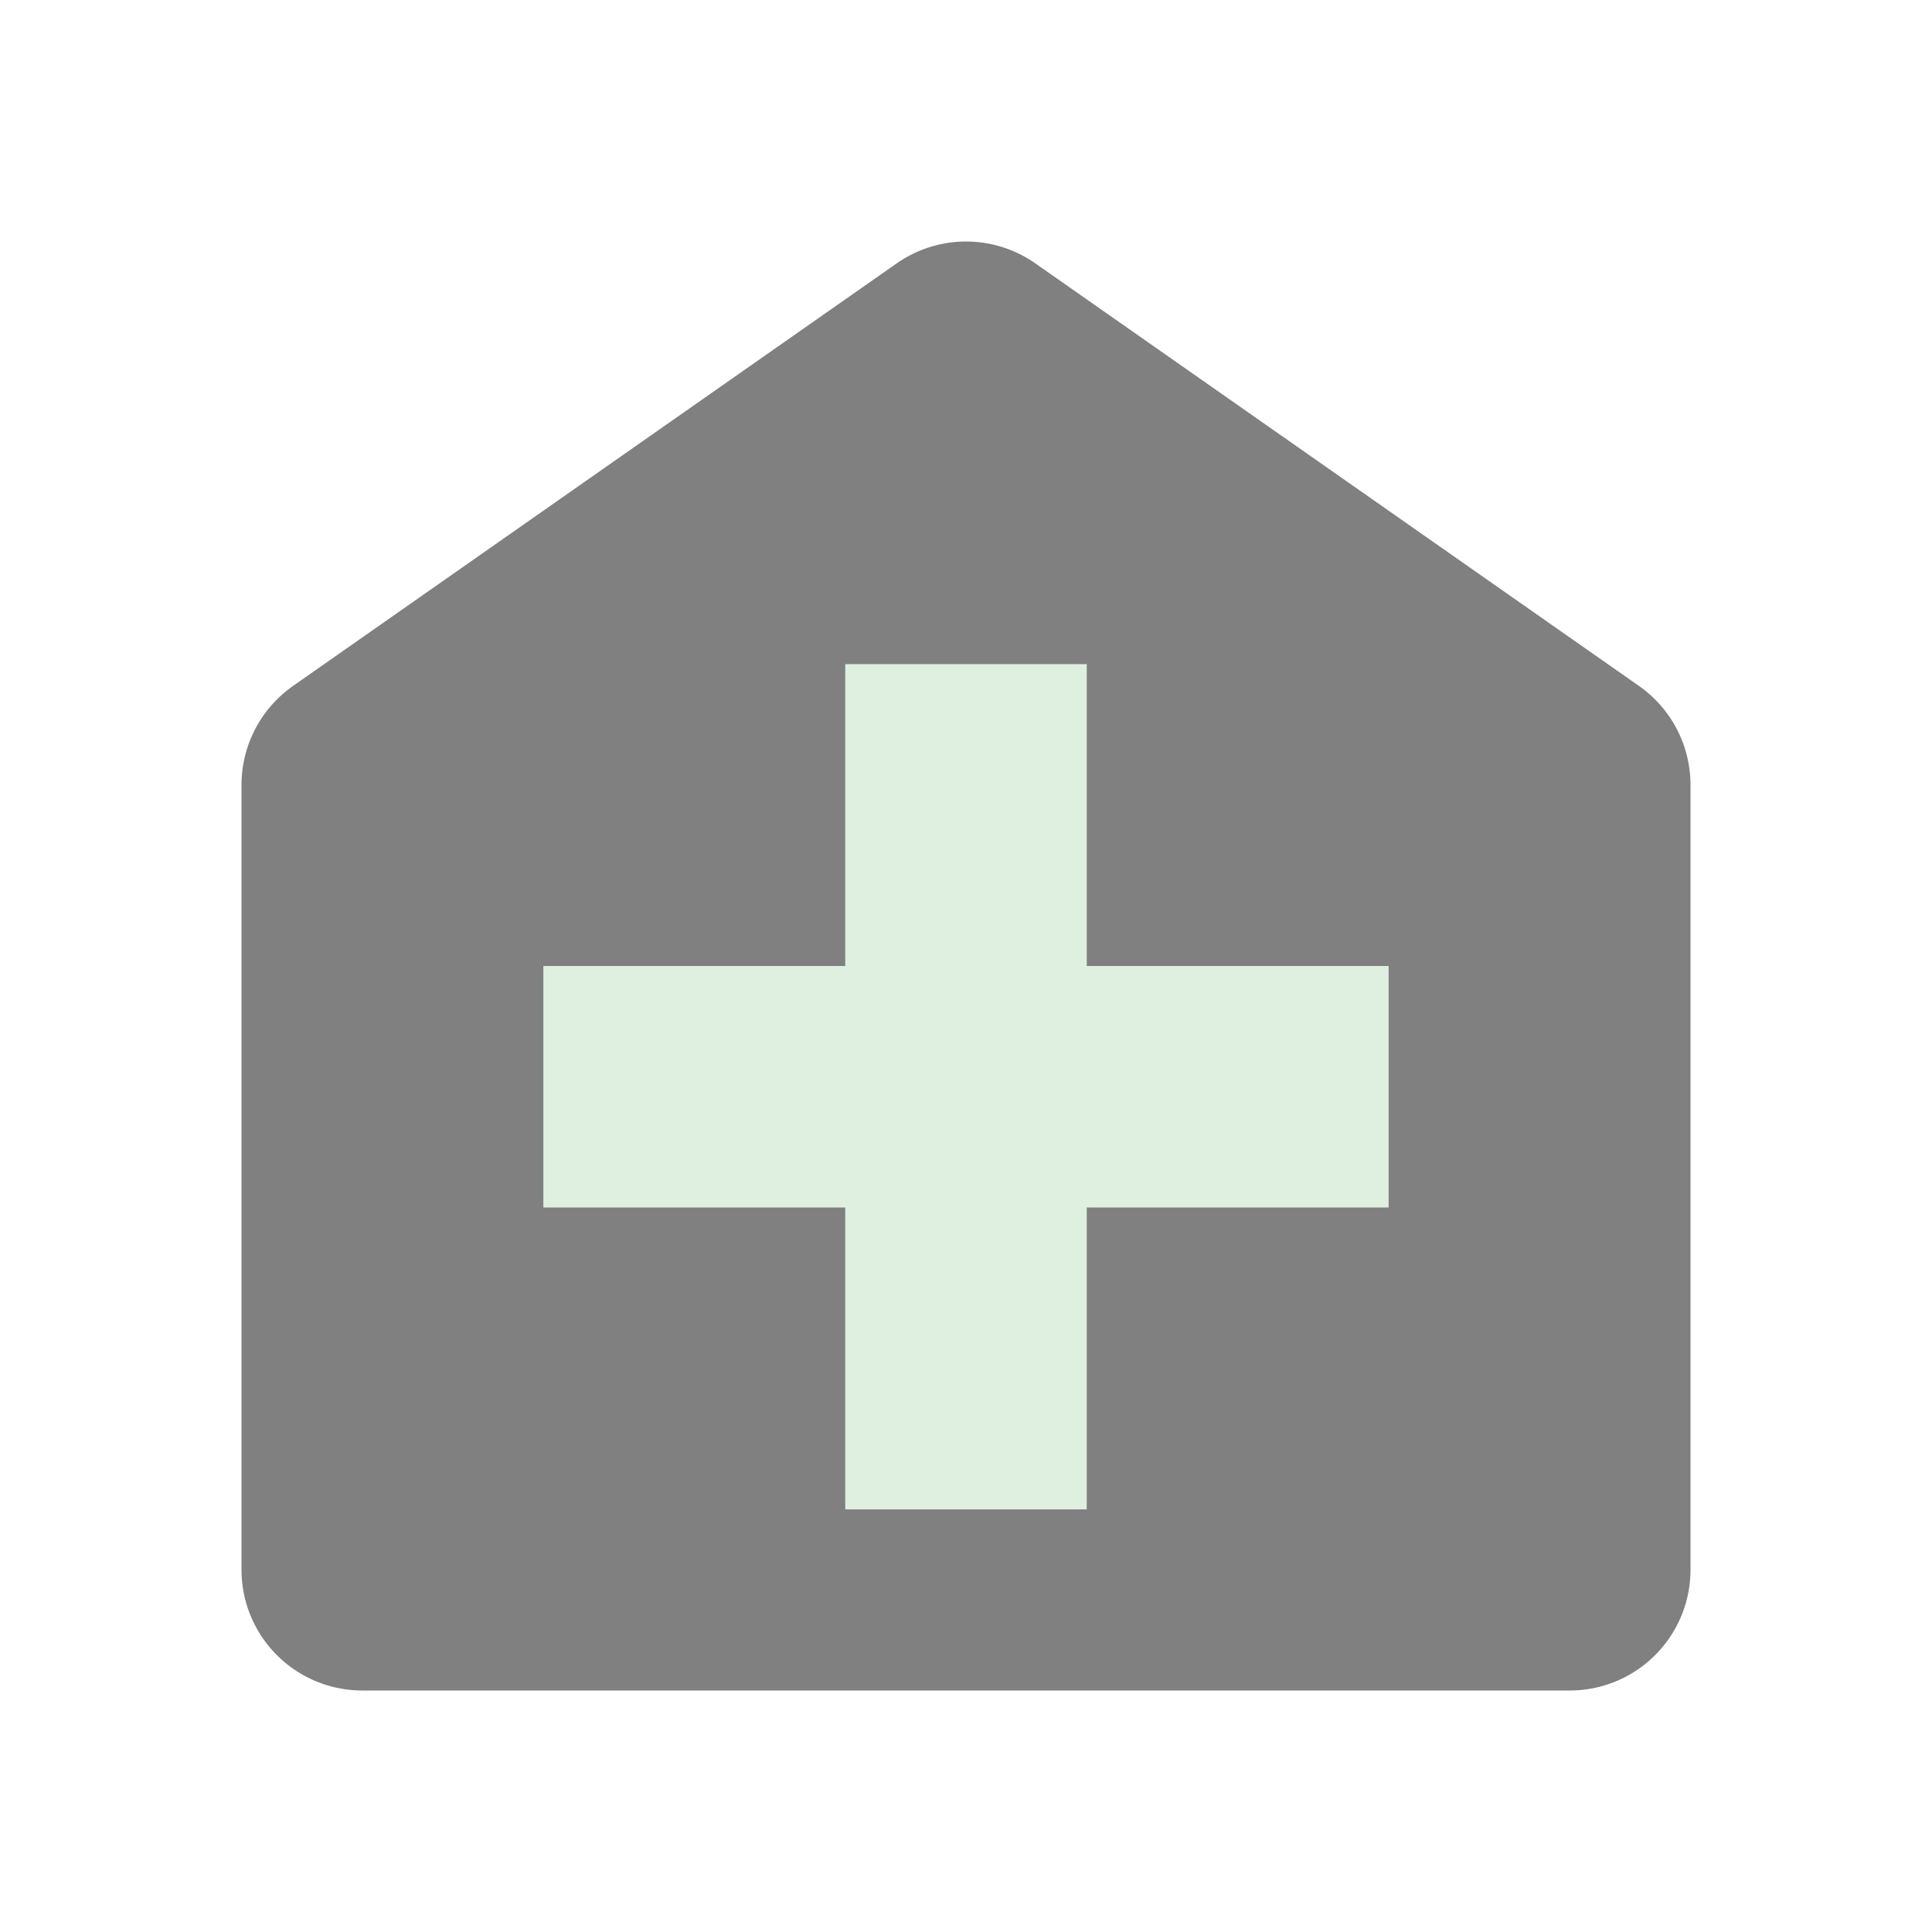 <svg xmlns="http://www.w3.org/2000/svg" xmlns:svg="http://www.w3.org/2000/svg" id="svg3039" width="16" height="16" version="1.1"><defs id="defs3041"><linearGradient id="linearGradient6140"><stop id="stop6142" offset="0" stop-color="gray" stop-opacity="1"/><stop id="stop6144" offset="1" stop-color="#606060" stop-opacity="1"/></linearGradient><filter id="filter4589" width="1.24" height="1.24" x="-.12" y="-.12"><feGaussianBlur id="feGaussianBlur4591" stdDeviation=".5"/></filter></defs><g id="layer1"><path id="path3016" fill="gray" fill-opacity="1" stroke="gray" stroke-dasharray="none" stroke-linecap="butt" stroke-linejoin="round" stroke-miterlimit="4" stroke-opacity="1" stroke-width="2" d="M 3,3 3,13 9.5,13 13,8 9.5,3 z" filter="url(#filter4589)" transform="matrix(0,-1,-1,0,16,16)"/><path id="path3786" fill="none" stroke="#e0f0e0" stroke-dasharray="none" stroke-linecap="butt" stroke-linejoin="miter" stroke-miterlimit="4" stroke-opacity="1" stroke-width="2" d="M 8,12.5 C 8,11.513 8,8.248 8,5.5"/><path id="path3788" fill="none" stroke="#e0f0e0" stroke-dasharray="none" stroke-linecap="butt" stroke-linejoin="miter" stroke-miterlimit="4" stroke-opacity="1" stroke-width="2" d="m 11.5,9 -7,0"/></g></svg>